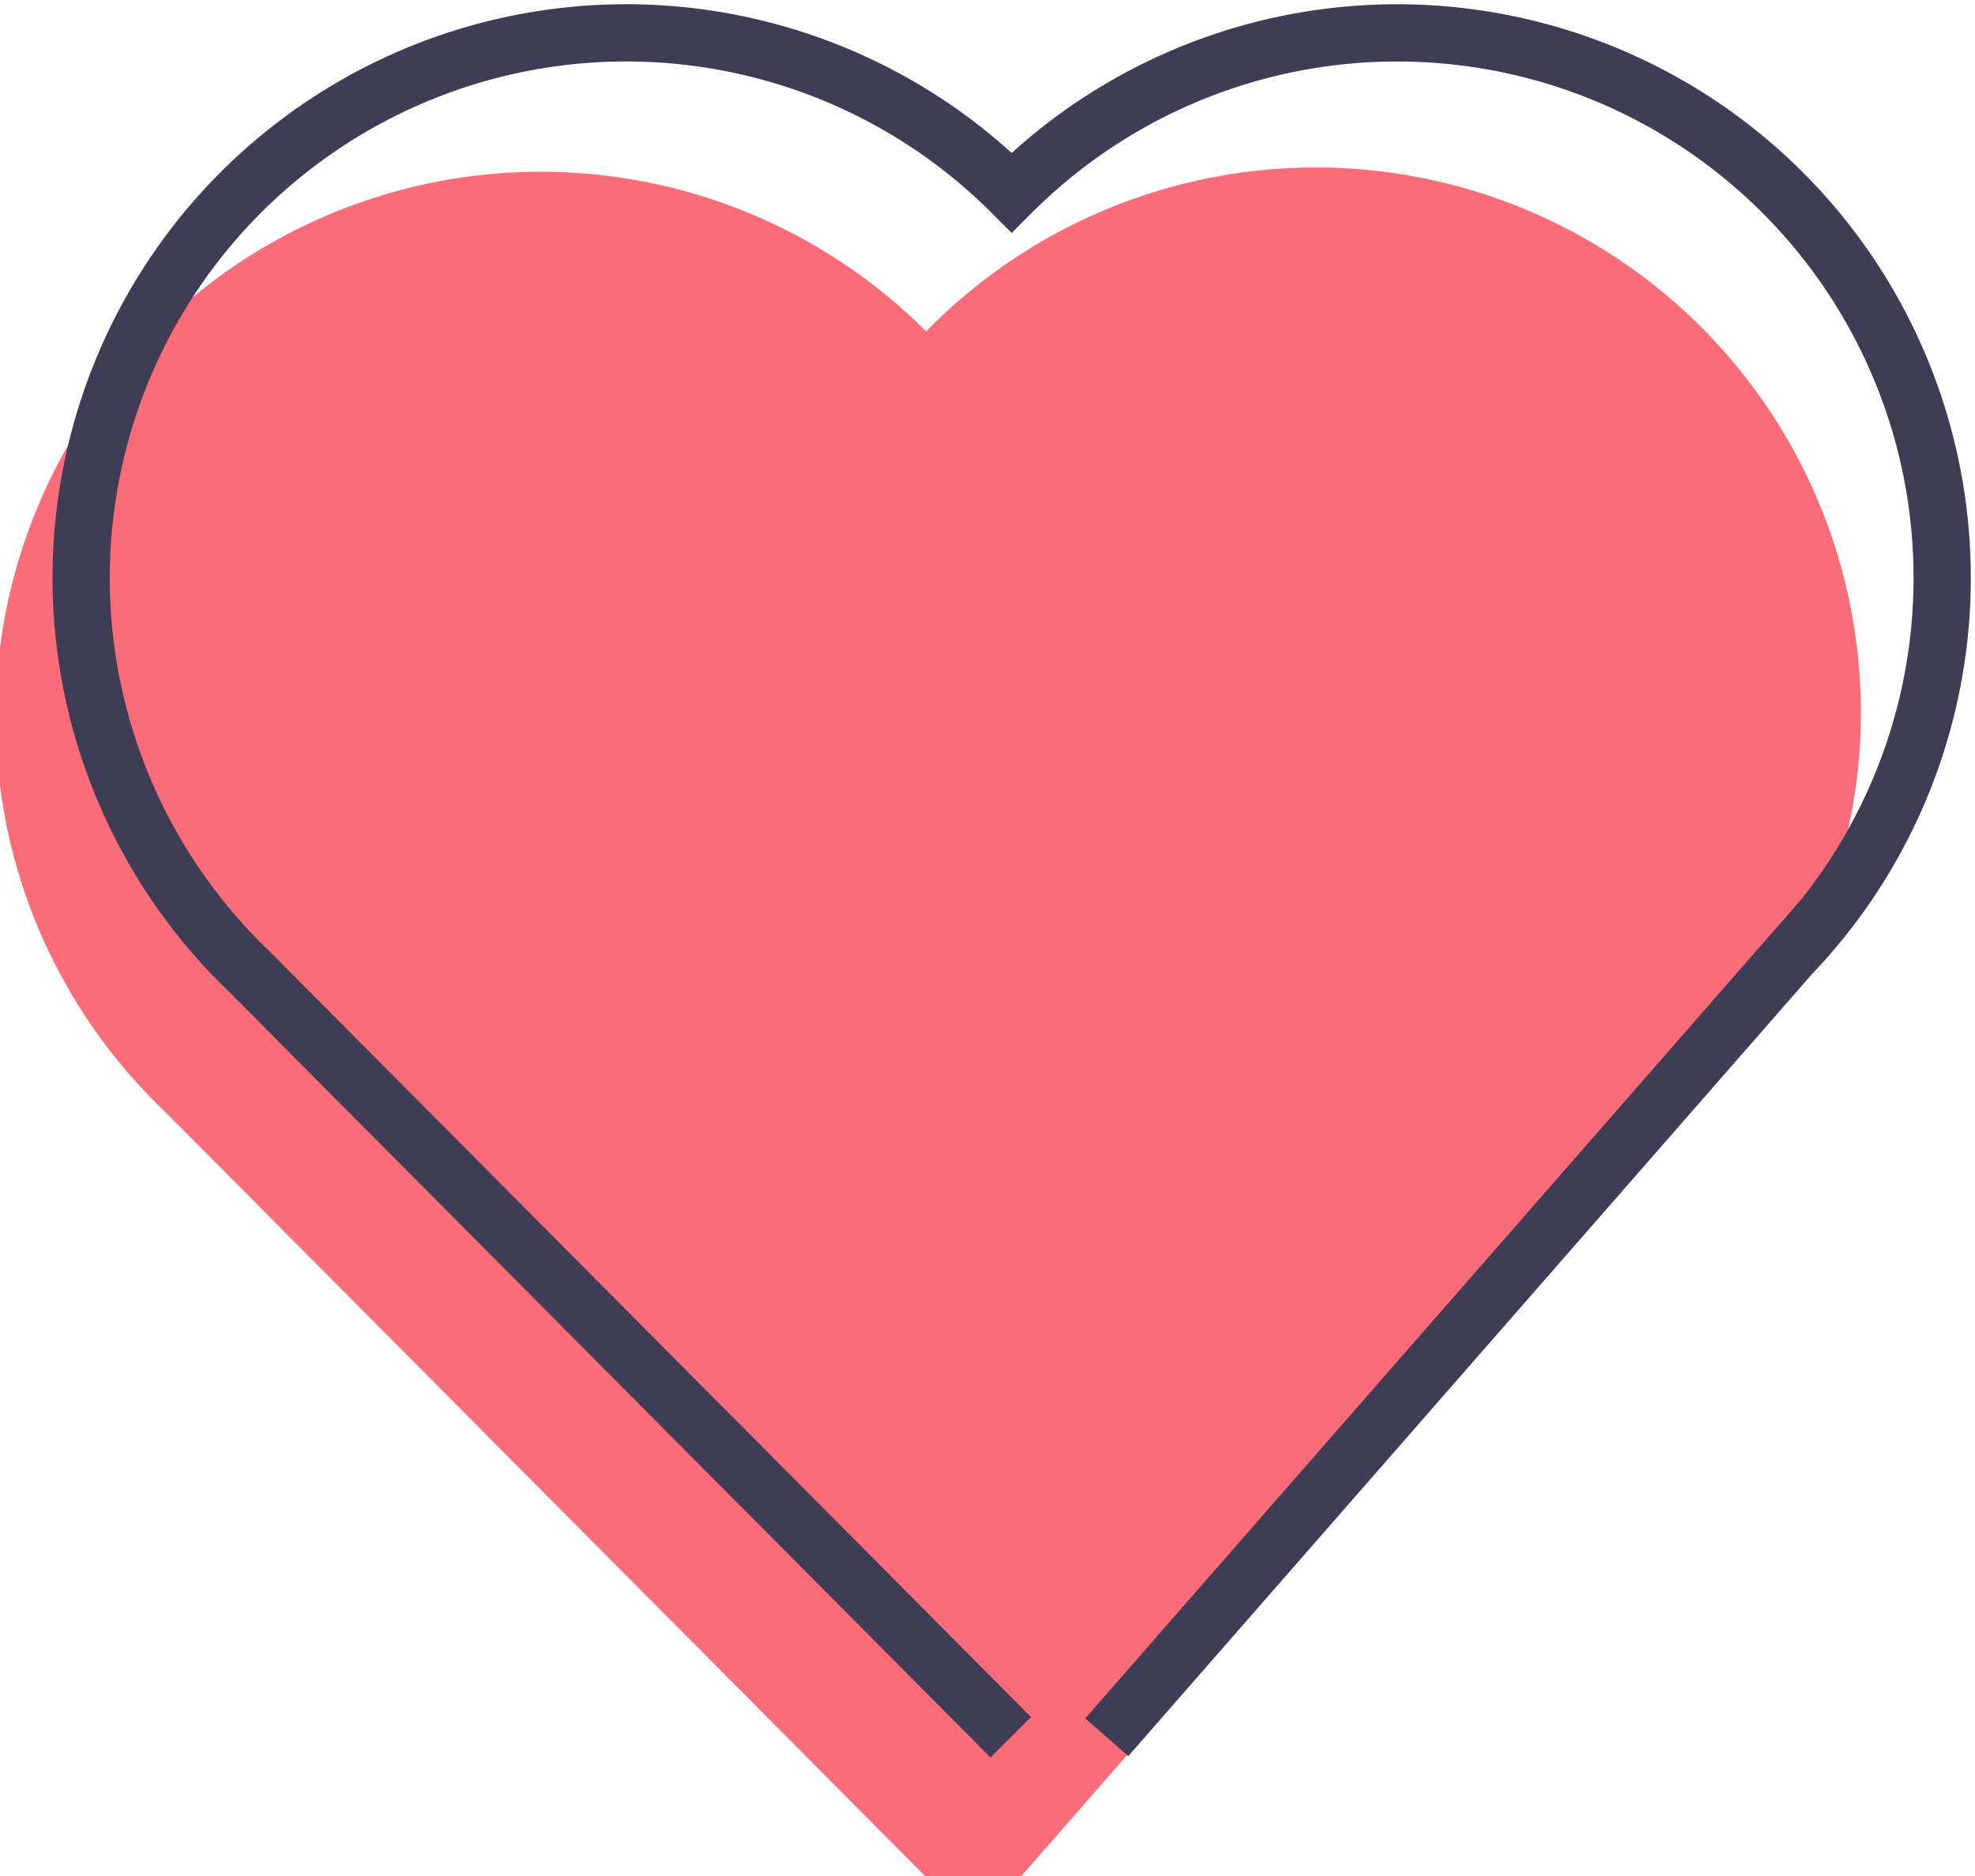 <svg xmlns="http://www.w3.org/2000/svg" width="34.501" height="32.779" viewBox="0 0 34.501 32.779">
    <g>
        <g>
            <path fill="#fa6c77" d="M521.02 389.416l11.952-13.673a9.521 9.521 0 1 0-13.613-13.316 9.522 9.522 0 1 0-13.316 13.613l13.3 13.376" transform="translate(-3858.92 -14067.882) translate(3858.92 14068.382) translate(-503.18 -357.137)"/>
            <path fill="none" stroke="#3f3d56" stroke-miterlimit="10" d="M529.02 376.416l11.952-13.673a9.522 9.522 0 0 0-13.613-13.316 9.522 9.522 0 1 0-13.316 13.613l13.3 13.376" transform="translate(-3858.92 -14067.882) translate(3858.92 14068.382) translate(-509.686 -346.564)"/>
        </g>
    </g>
</svg>

